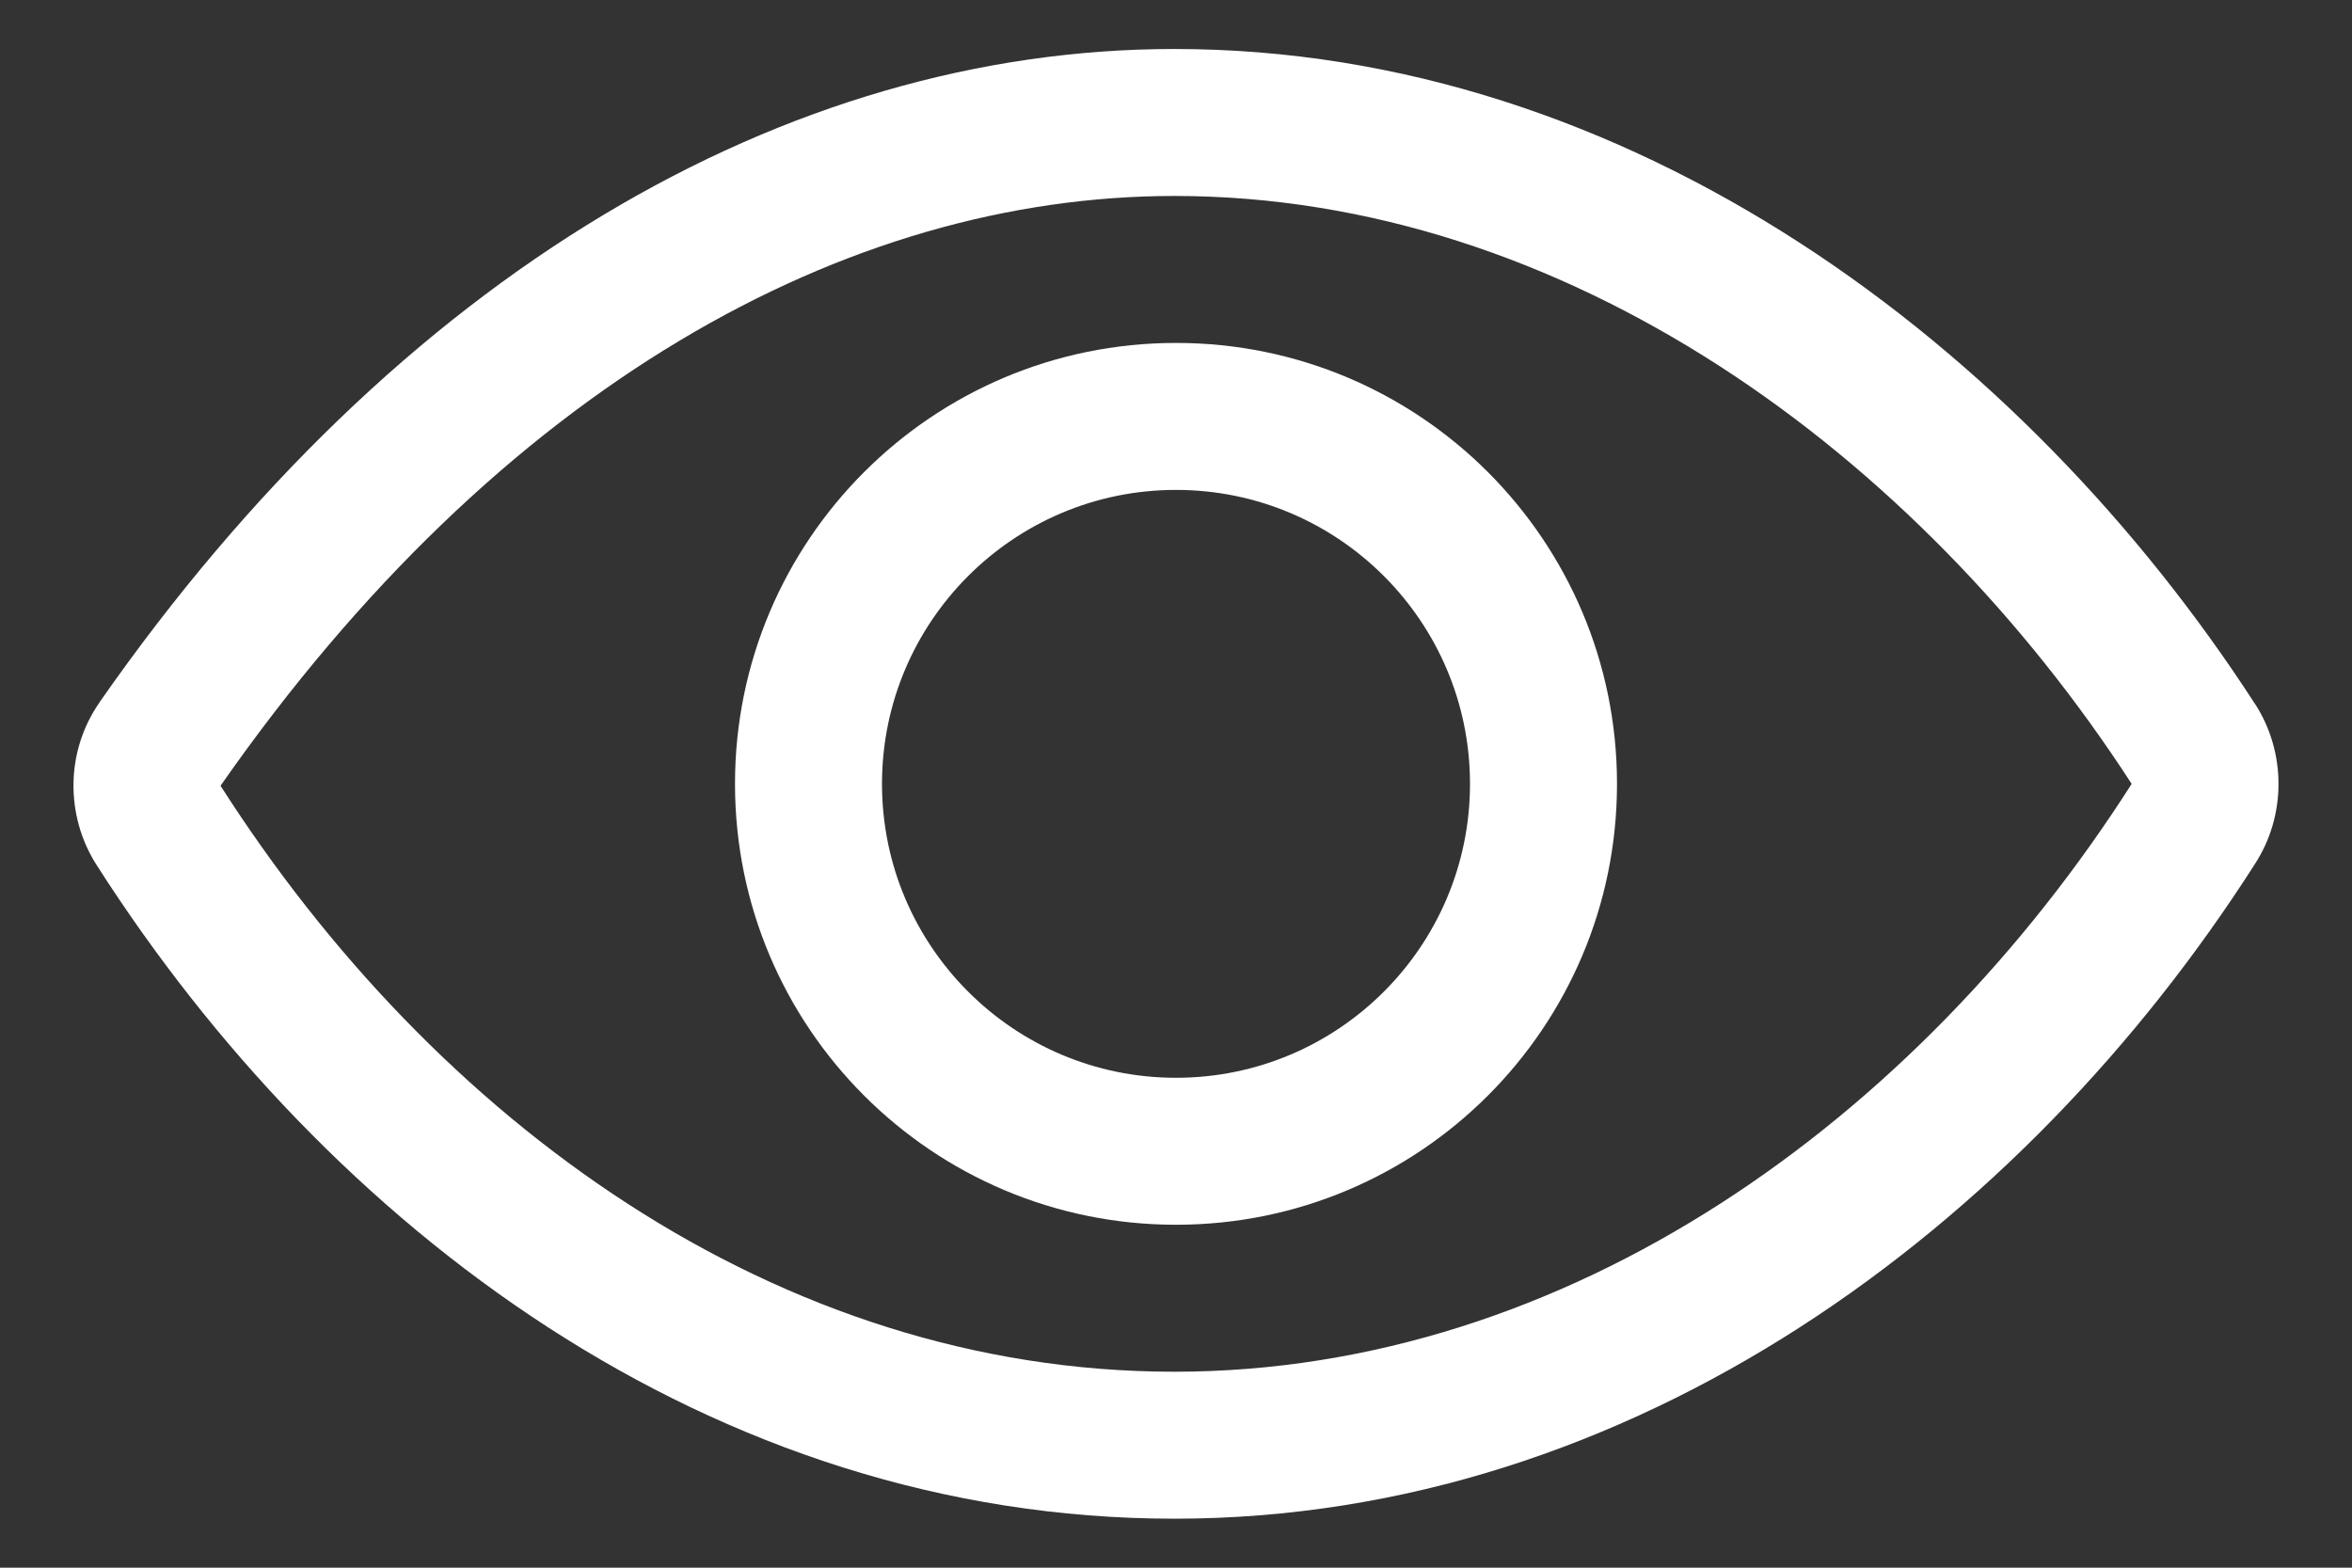<svg width="12" height="8" viewBox="0 0 12 8" fill="none" xmlns="http://www.w3.org/2000/svg">
<rect x="0" y="0" width="12" height="8" fill="#333333" stroke="none"/>
<path fill-rule="evenodd" clip-rule="evenodd" d="M0.509 3.582C2.034 1.396 4.011 0.25 5.992 0.25C8.319 0.25 10.323 1.766 11.505 3.592L11.506 3.593C11.584 3.714 11.625 3.856 11.625 4C11.625 4.145 11.584 4.286 11.506 4.407C10.325 6.257 8.334 7.75 5.992 7.75C3.626 7.75 1.673 6.26 0.494 4.416C0.414 4.292 0.373 4.146 0.375 3.998C0.377 3.85 0.423 3.706 0.508 3.584L0.509 3.582ZM1.125 4.01L1.126 4.011C2.215 5.715 3.959 7 5.992 7C8.002 7 9.784 5.71 10.874 4.003L10.875 4.002L10.875 4L10.875 4L10.875 3.999C9.781 2.31 7.984 1 5.992 1C4.32 1 2.55 1.968 1.125 4.01Z" fill="white"/>
<path fill-rule="evenodd" clip-rule="evenodd" d="M6 2.5C5.172 2.5 4.5 3.172 4.5 4C4.5 4.828 5.172 5.5 6 5.5C6.828 5.5 7.5 4.828 7.5 4C7.5 3.172 6.828 2.5 6 2.5ZM3.75 4C3.75 2.757 4.757 1.75 6 1.75C7.243 1.75 8.25 2.757 8.25 4C8.25 5.243 7.243 6.25 6 6.25C4.757 6.25 3.75 5.243 3.75 4Z" fill="white"/>
</svg>
